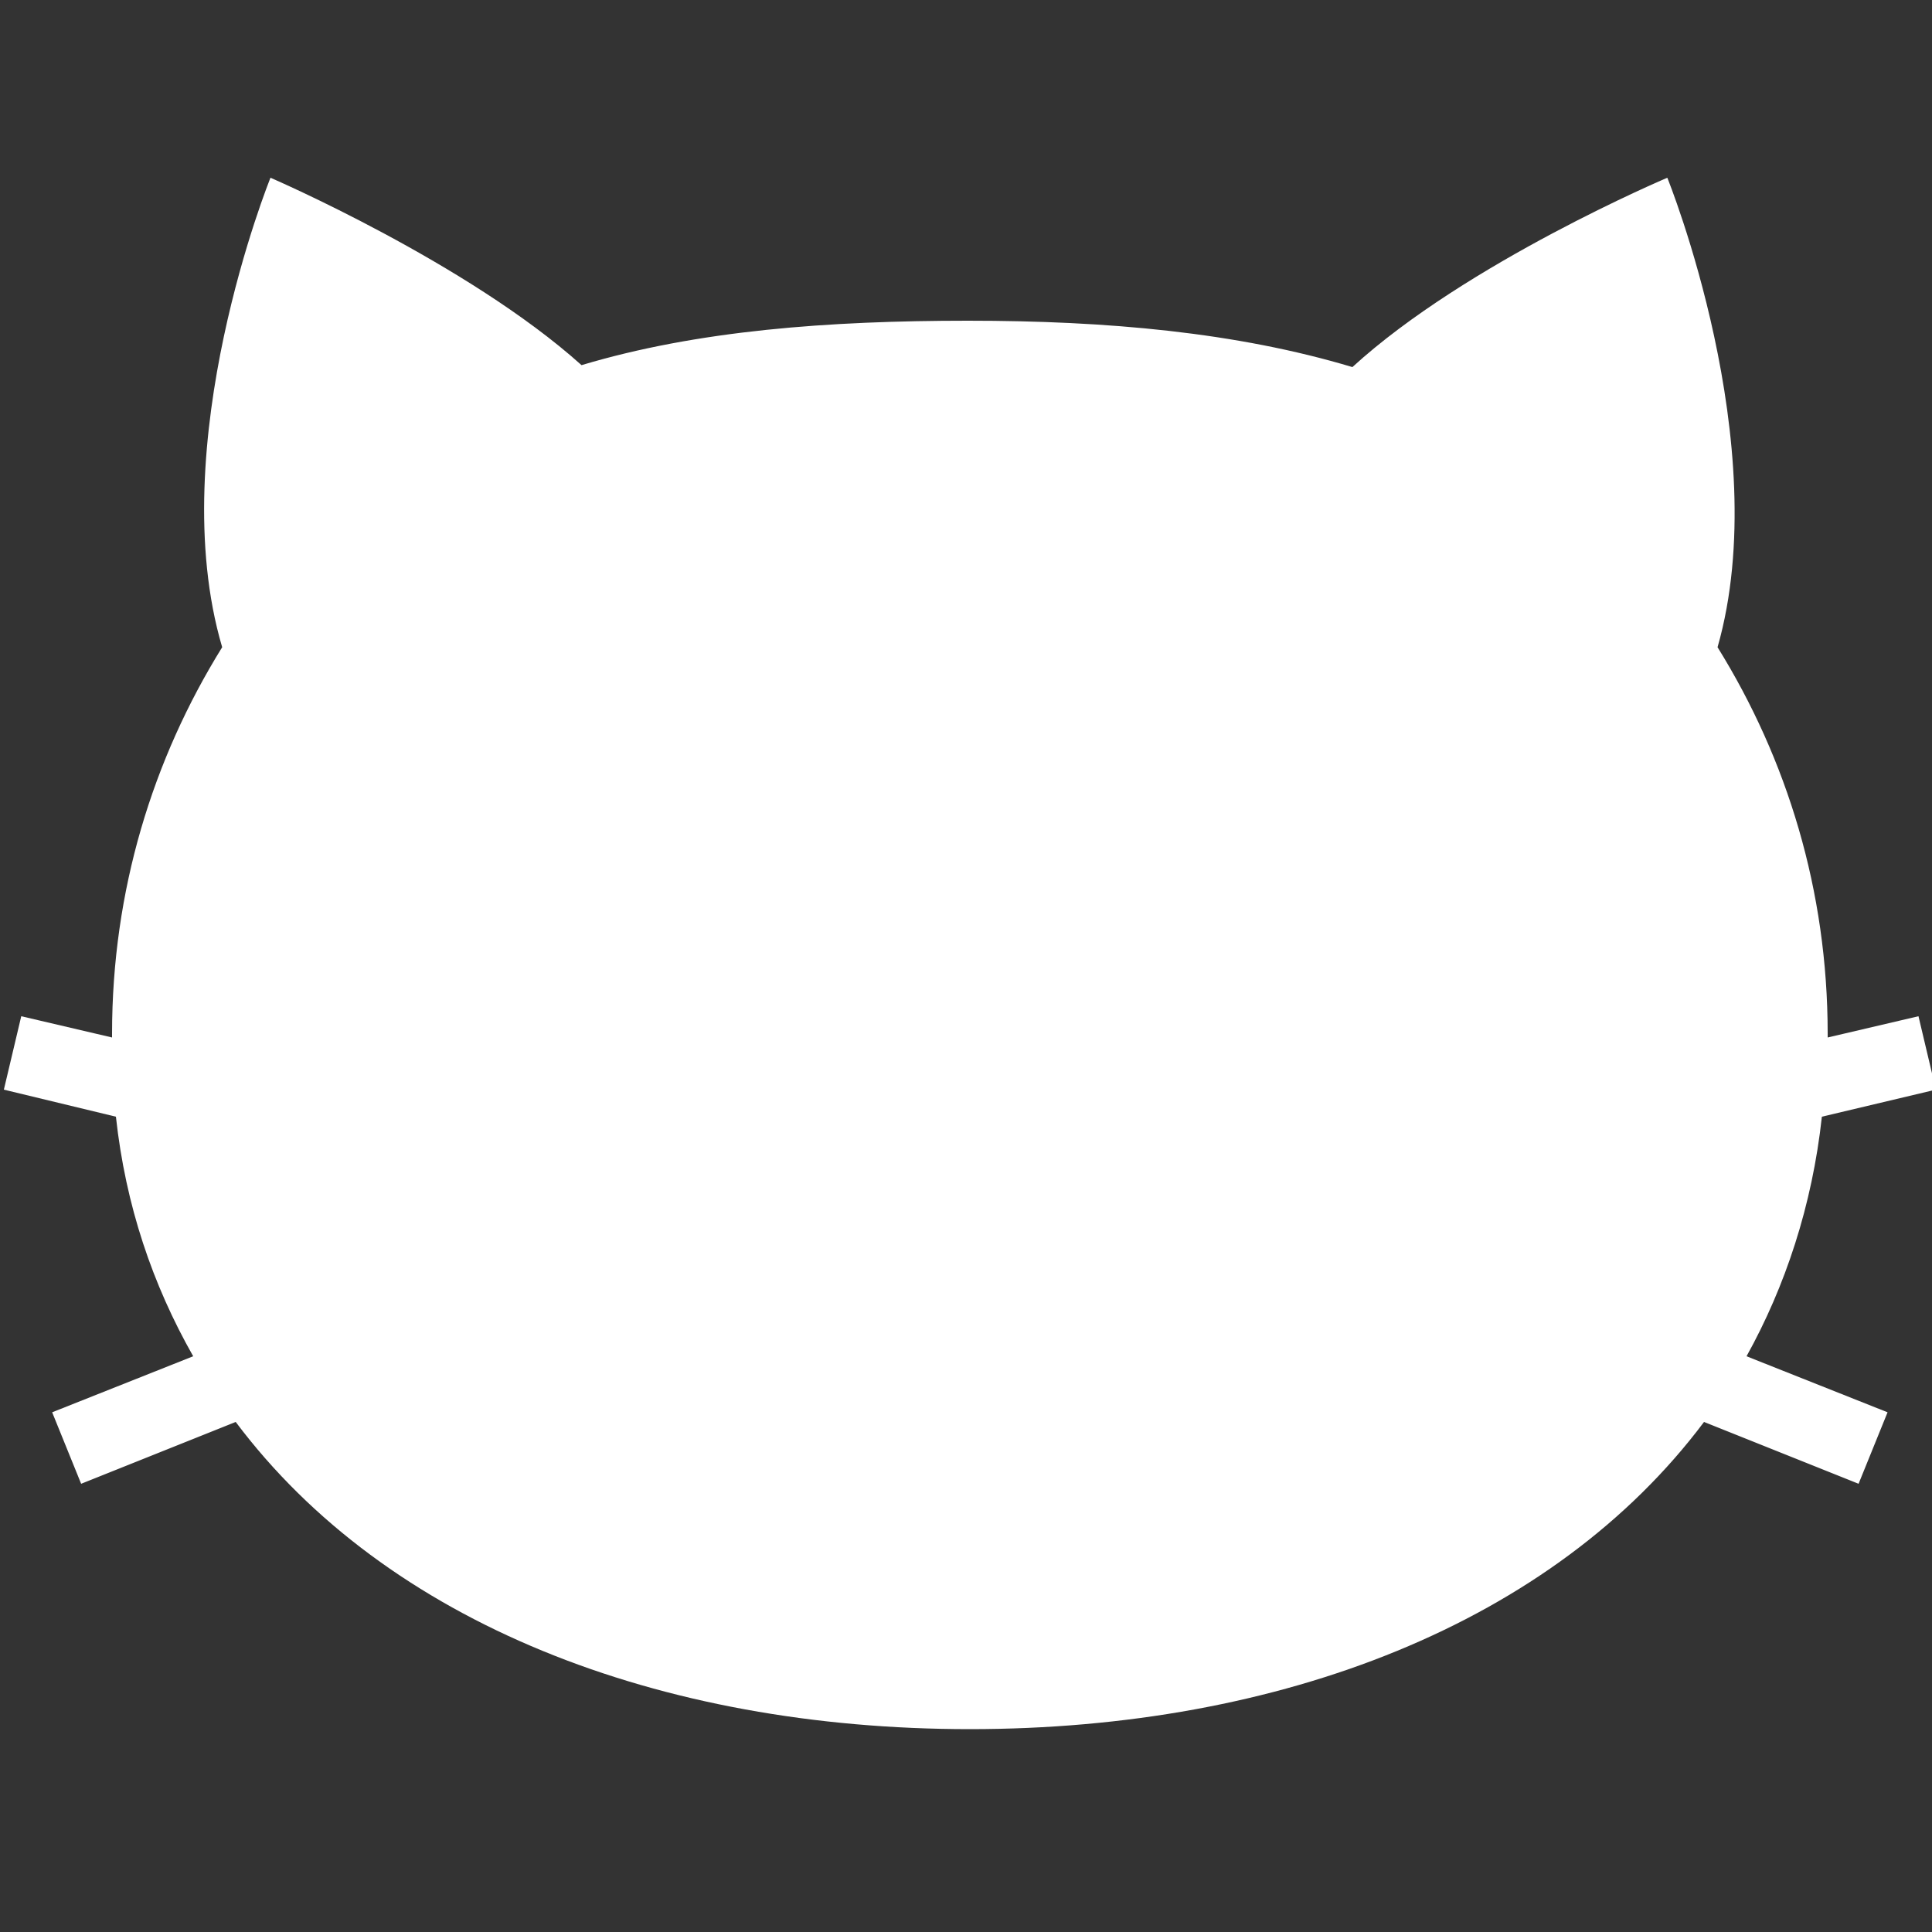 <?xml version="1.0" encoding="utf-8"?>
<!-- Generator: Adobe Illustrator 28.0.0, SVG Export Plug-In . SVG Version: 6.00 Build 0)  -->
<svg version="1.1" id="Layer_1" xmlns="http://www.w3.org/2000/svg" xmlns:xlink="http://www.w3.org/1999/xlink" x="0px" y="0px"
	 viewBox="0 0 100 100" style="enable-background:new 0 0 100 100;" xml:space="preserve">
<rect x="0" y="0" width="100" height="100" fill="#333333" stroke="none"/>
<style type="text/css">
	.st0{fill:#FFFFFF;}
</style>
<g>
	<path class="st0" d="M87.5,56.5l5-1.2l-0.8-3.2l-4,0.9c0-0.1,0-0.1,0-0.2c0-6.3-1.7-12-4.8-16.9c2.6-8.9-2.2-20.6-2.2-20.6
		s-8.7,3.7-13.7,8.2c-5.1-1.5-10.8-2-16.8-2c-6.1,0-11.8,0.4-16.9,1.9c-5-4.5-13.6-8.2-13.6-8.2S14.9,27.1,17.4,36
		c-3,4.9-4.8,10.6-4.8,16.9c0,0.1,0,0.1,0,0.2l-4-0.9l-0.8,3.2l5,1.2c0.4,3.9,1.6,7.4,3.3,10.5L10,69.5l1.2,3.1l6.8-2.7
		c6.6,8.8,18.5,13.5,32.1,13.5c13.6,0,25.6-4.7,32.1-13.5l6.8,2.7l1.2-3.1L84.1,67C85.9,63.9,87.1,60.4,87.5,56.5z"/>
</g>
<g>
	<path class="st0" d="M94.3,57.8l5.9-1.4l-0.9-3.8l-4.7,1.1c0-0.1,0-0.1,0-0.2c0-7.4-2.1-14.2-5.7-20c3-10.5-2.6-24.3-2.6-24.3
		S75.9,13.6,70,19c-6-1.8-12.7-2.4-19.9-2.4c-7.2,0-14,0.5-20,2.3c-5.9-5.3-16.1-9.7-16.1-9.7S8.4,23,11.5,33.5
		c-3.6,5.8-5.7,12.6-5.7,20c0,0.1,0,0.1,0,0.2l-4.7-1.1l-0.9,3.8L6,57.8c0.5,4.6,1.9,8.7,4,12.4l-7.3,2.9l1.5,3.7l8-3.2
		C20,84,34.1,89.5,50.2,89.5c16.1,0,30.2-5.5,38-15.9l8,3.2l1.5-3.7l-7.3-2.9C92.4,66.6,93.8,62.4,94.3,57.8z"/>
</g>
</svg>
